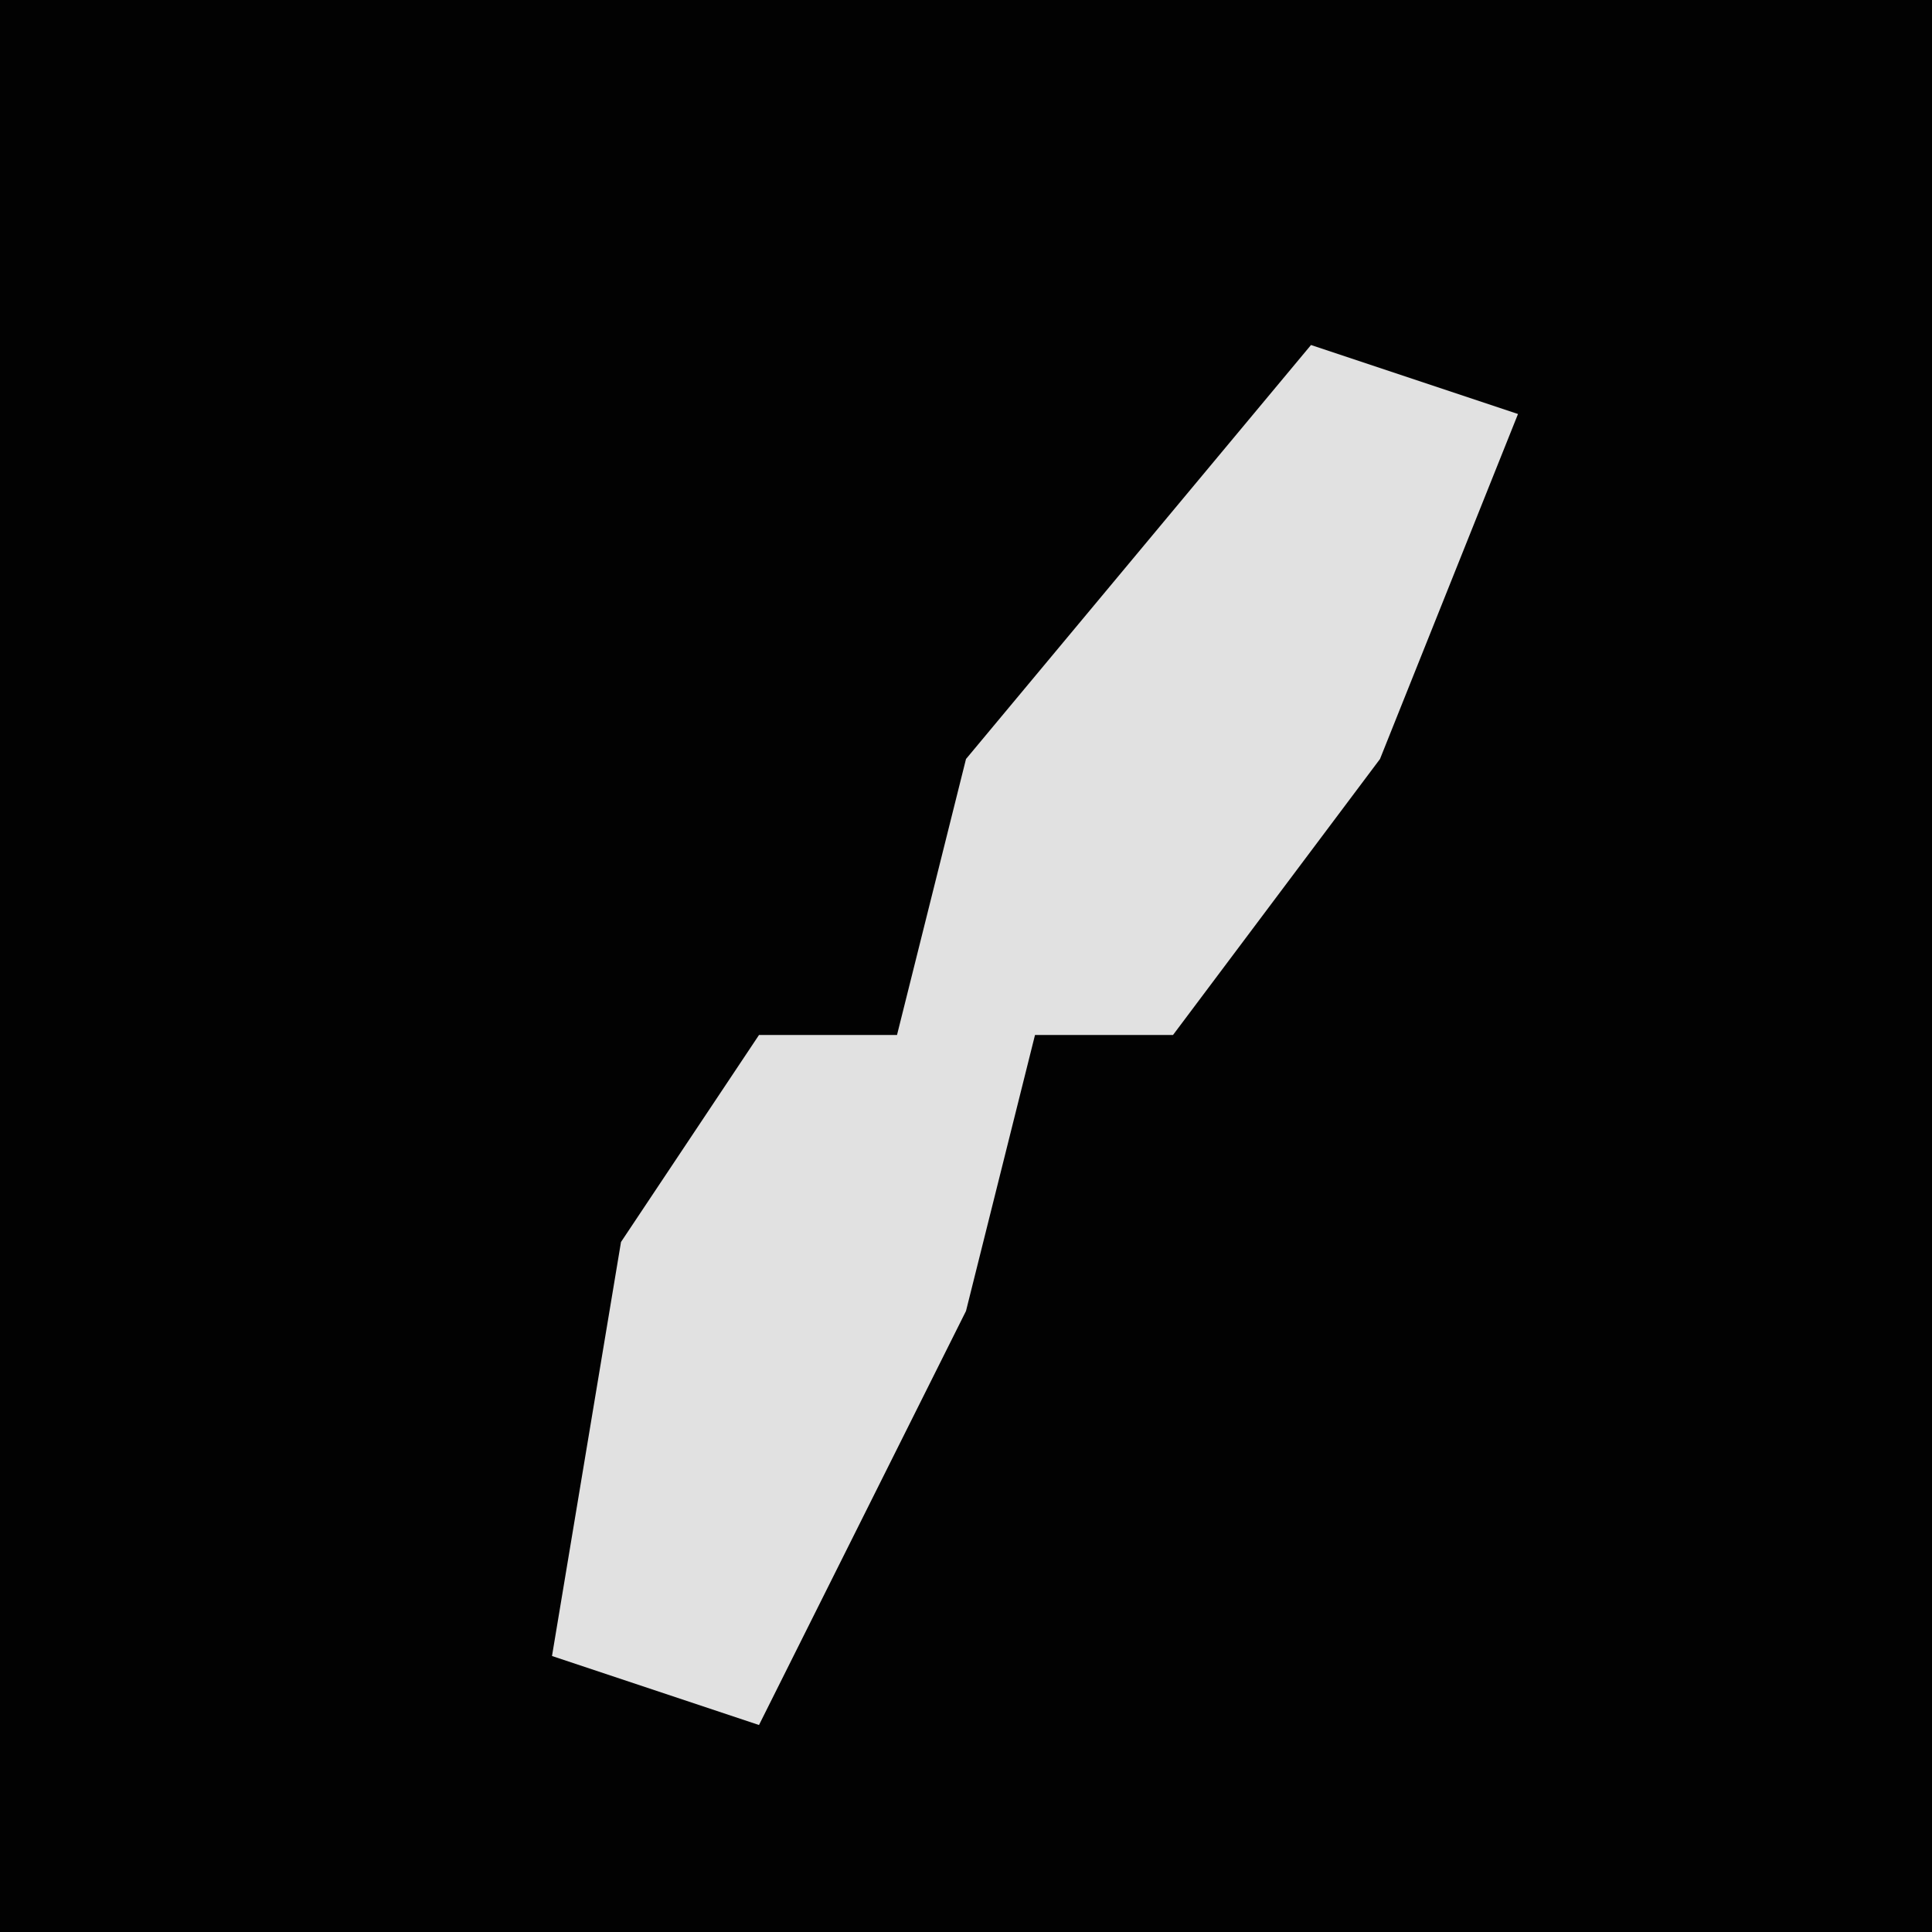 <?xml version="1.0" encoding="UTF-8"?>
<svg version="1.1" xmlns="http://www.w3.org/2000/svg" width="28" height="28">
<path d="M0,0 L28,0 L28,28 L0,28 Z " fill="#020202" transform="translate(0,0)"/>
<path d="M0,0 L3,1 L1,6 L-2,10 L-4,10 L-5,14 L-8,20 L-11,19 L-10,13 L-8,10 L-6,10 L-5,6 Z " fill="#E1E1E1" transform="translate(19,5)"/>
</svg>
